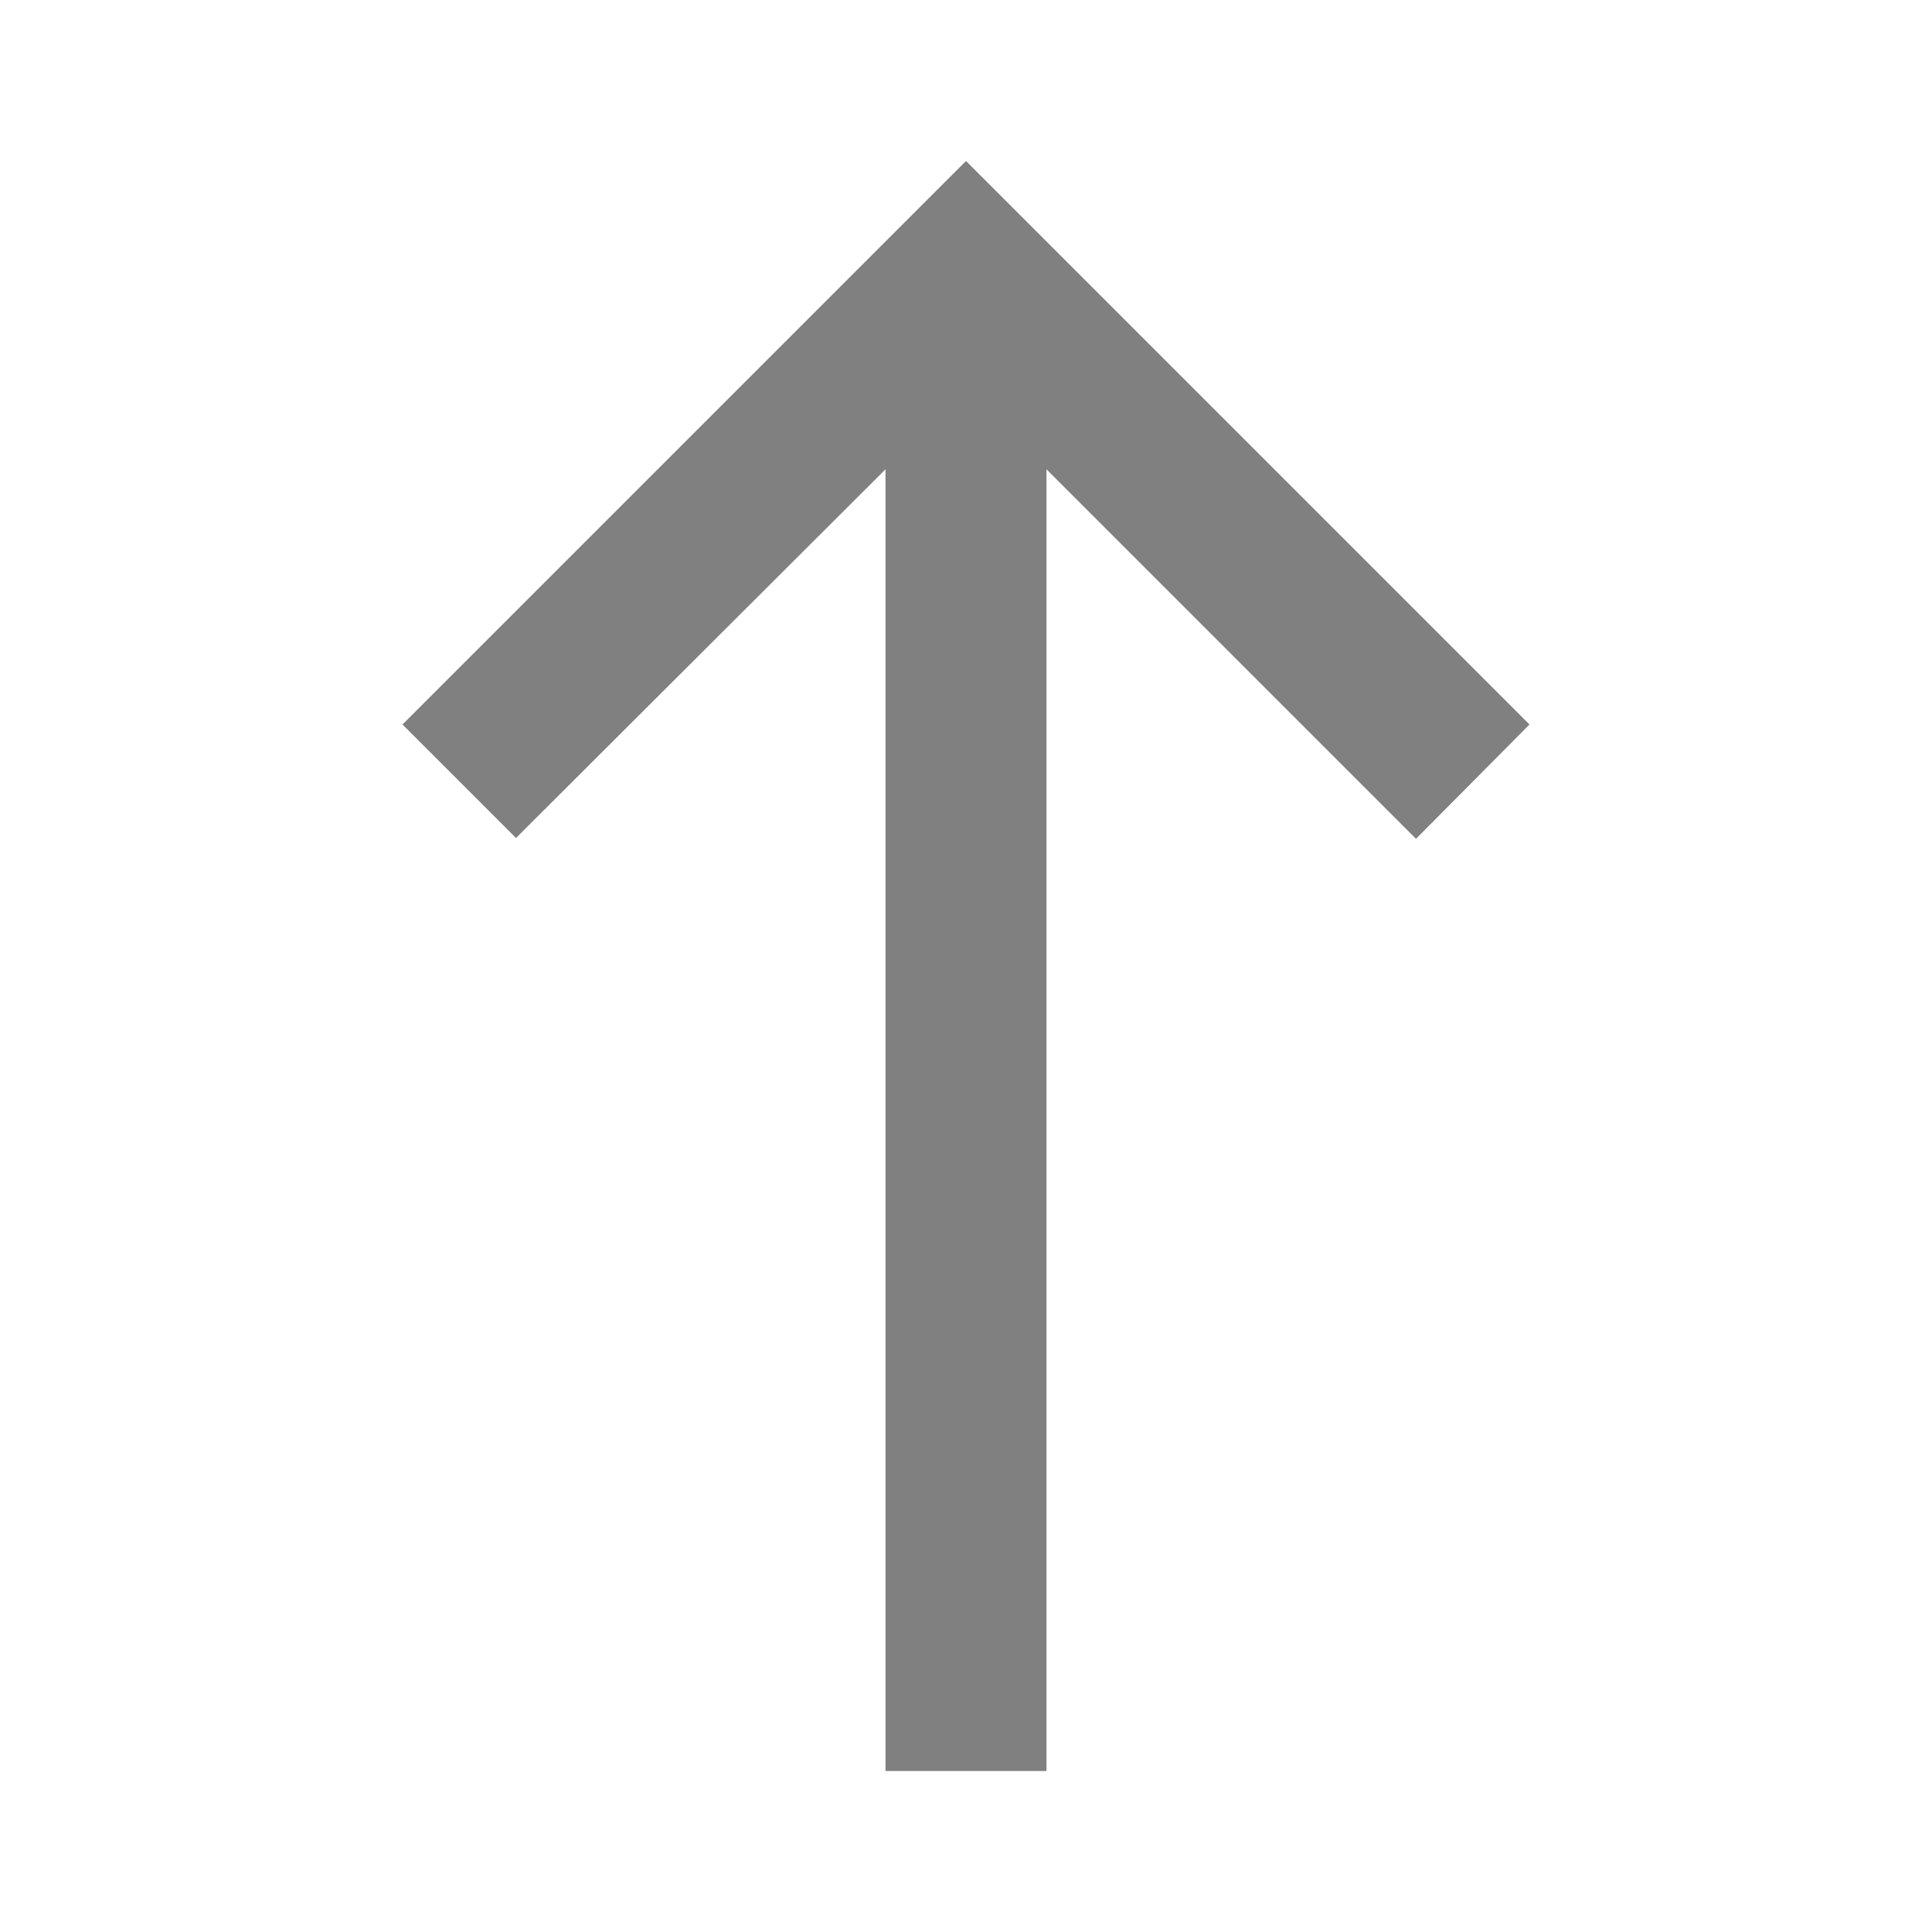 <svg xmlns="http://www.w3.org/2000/svg" enable-background="new 0 0 24 24" viewBox="0 0 24 24" fill="gray" width="48px"
     height="48px">
    <rect fill="none" height="24" width="24"/>
    <path d="M5,9l1.41,1.41L11,5.83V22H13V5.83l4.59,4.59L19,9l-7-7L5,9z"/>
</svg>